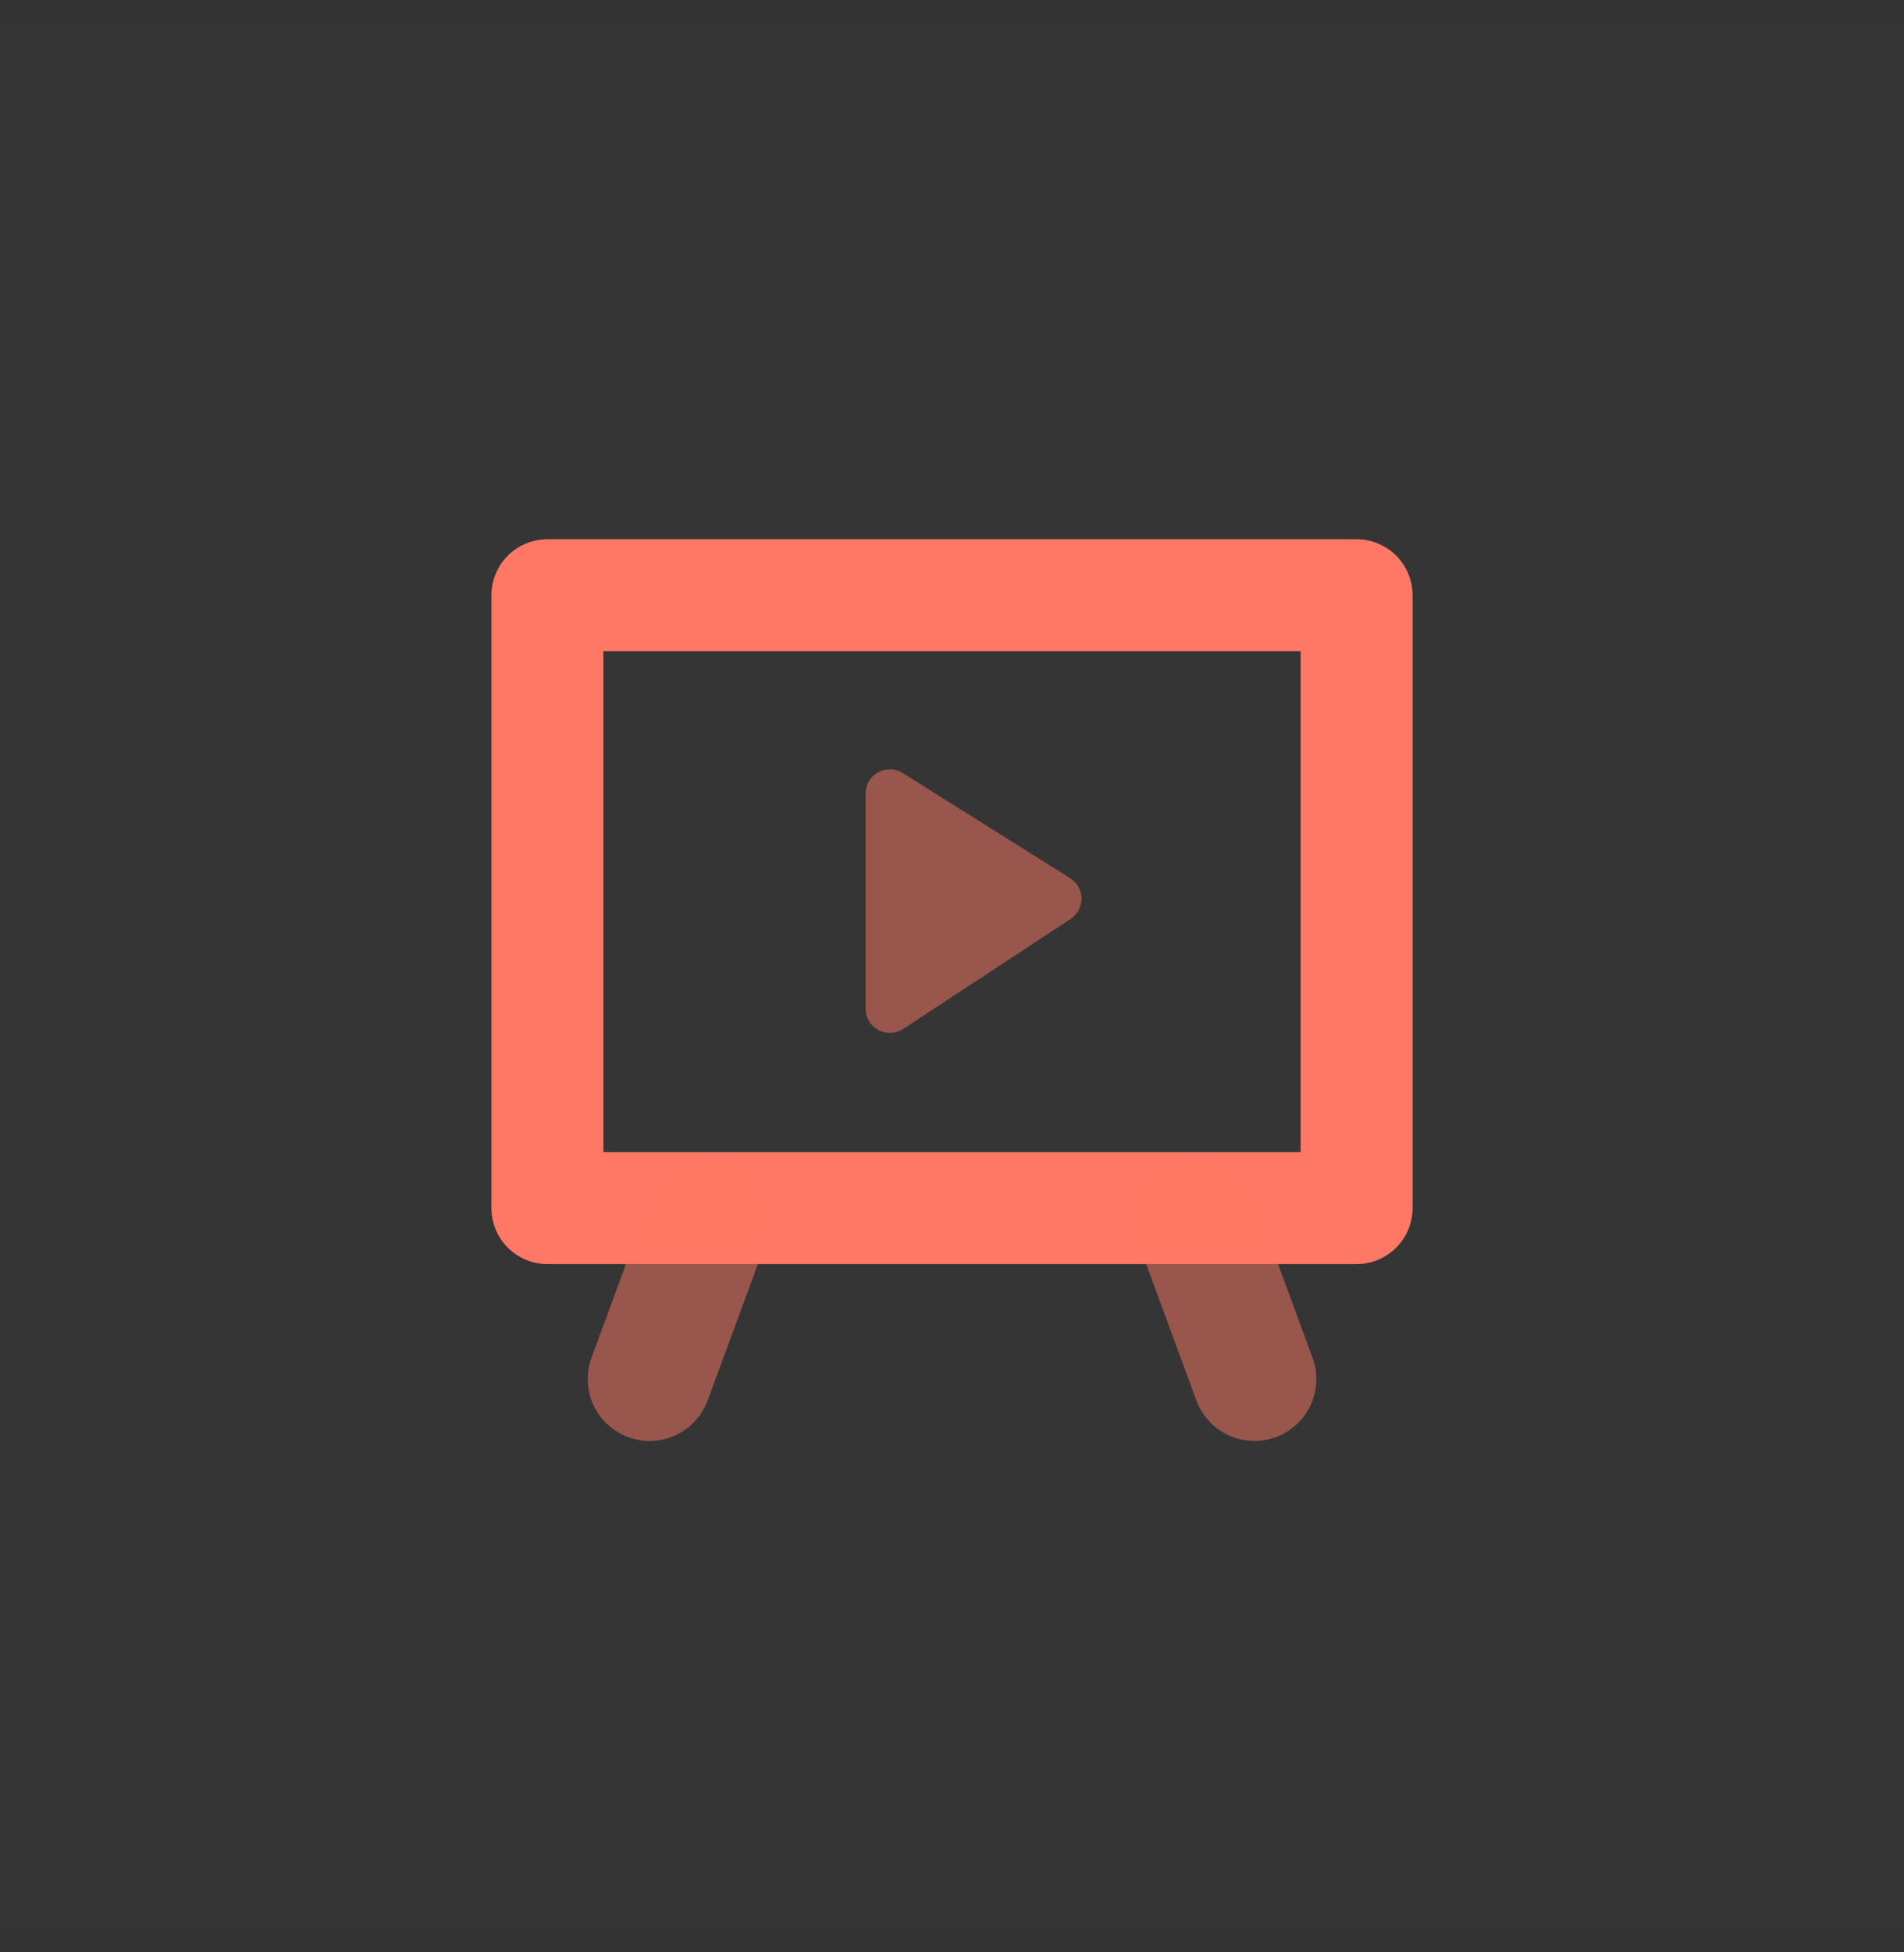 <?xml version="1.0" encoding="UTF-8"?>
<svg width="40px" height="41px" viewBox="0 0 40 41" version="1.1" xmlns="http://www.w3.org/2000/svg" xmlns:xlink="http://www.w3.org/1999/xlink">
    <rect x="0" y="0" width="40" height="41" fill="#333333" stroke="none"/>
    <!-- Generator: Sketch 56.2 (81672) - https://sketch.com -->
    <title>icon/搜索 40px </title>
    <desc>Created with Sketch.</desc>
    <g id="专业老师端" stroke="none" stroke-width="1" fill="none" fill-rule="evenodd">
        <g id="专业老师端-首页-有群组-有课程计划" transform="translate(-432, -98)">
            <g id="首页/卡片" transform="translate(426, 95)">
                <g id="icon/40pd/courses/Red" transform="translate(6, 3.5)">
                    <rect id="矩形" fill-opacity="0.01" fill="#FFFFFF" x="0" y="0" width="40" height="40"></rect>
                    <g id="编组" stroke-width="1" transform="translate(11.5, 12)">
                        <rect id="矩形" stroke="#FE7865" stroke-width="2.352" stroke-linecap="round" stroke-linejoin="round" x="0" y="-1.13686838e-13" width="17" height="12.87"></rect>
                        <path d="M3.4,13.06 L2.147,16.46" id="路径-17" stroke-opacity="0.5" stroke="#FE7865" stroke-width="2.6" stroke-linecap="round" stroke-linejoin="round"></path>
                        <path d="M14.853,13.06 L13.6,16.46" id="路径-17备份" stroke-opacity="0.5" stroke="#FE7865" stroke-width="2.6" stroke-linecap="round" stroke-linejoin="round" transform="translate(14.227, 14.76) scale(-1, 1) translate(-14.227, -14.76) "></path>
                        <path d="M6.684,8.681 L6.684,4.166 C6.684,3.884 6.912,3.656 7.194,3.656 C7.29,3.656 7.384,3.683 7.465,3.734 L10.981,5.941 C11.22,6.091 11.292,6.406 11.142,6.644 C11.103,6.706 11.051,6.759 10.99,6.8 L7.474,9.108 C7.238,9.262 6.922,9.197 6.768,8.961 C6.713,8.878 6.684,8.781 6.684,8.681 Z" id="路径-8" fill-opacity="0.5" fill="#FE7865"></path>
                    </g>
                </g>
            </g>
        </g>
    </g>
</svg>